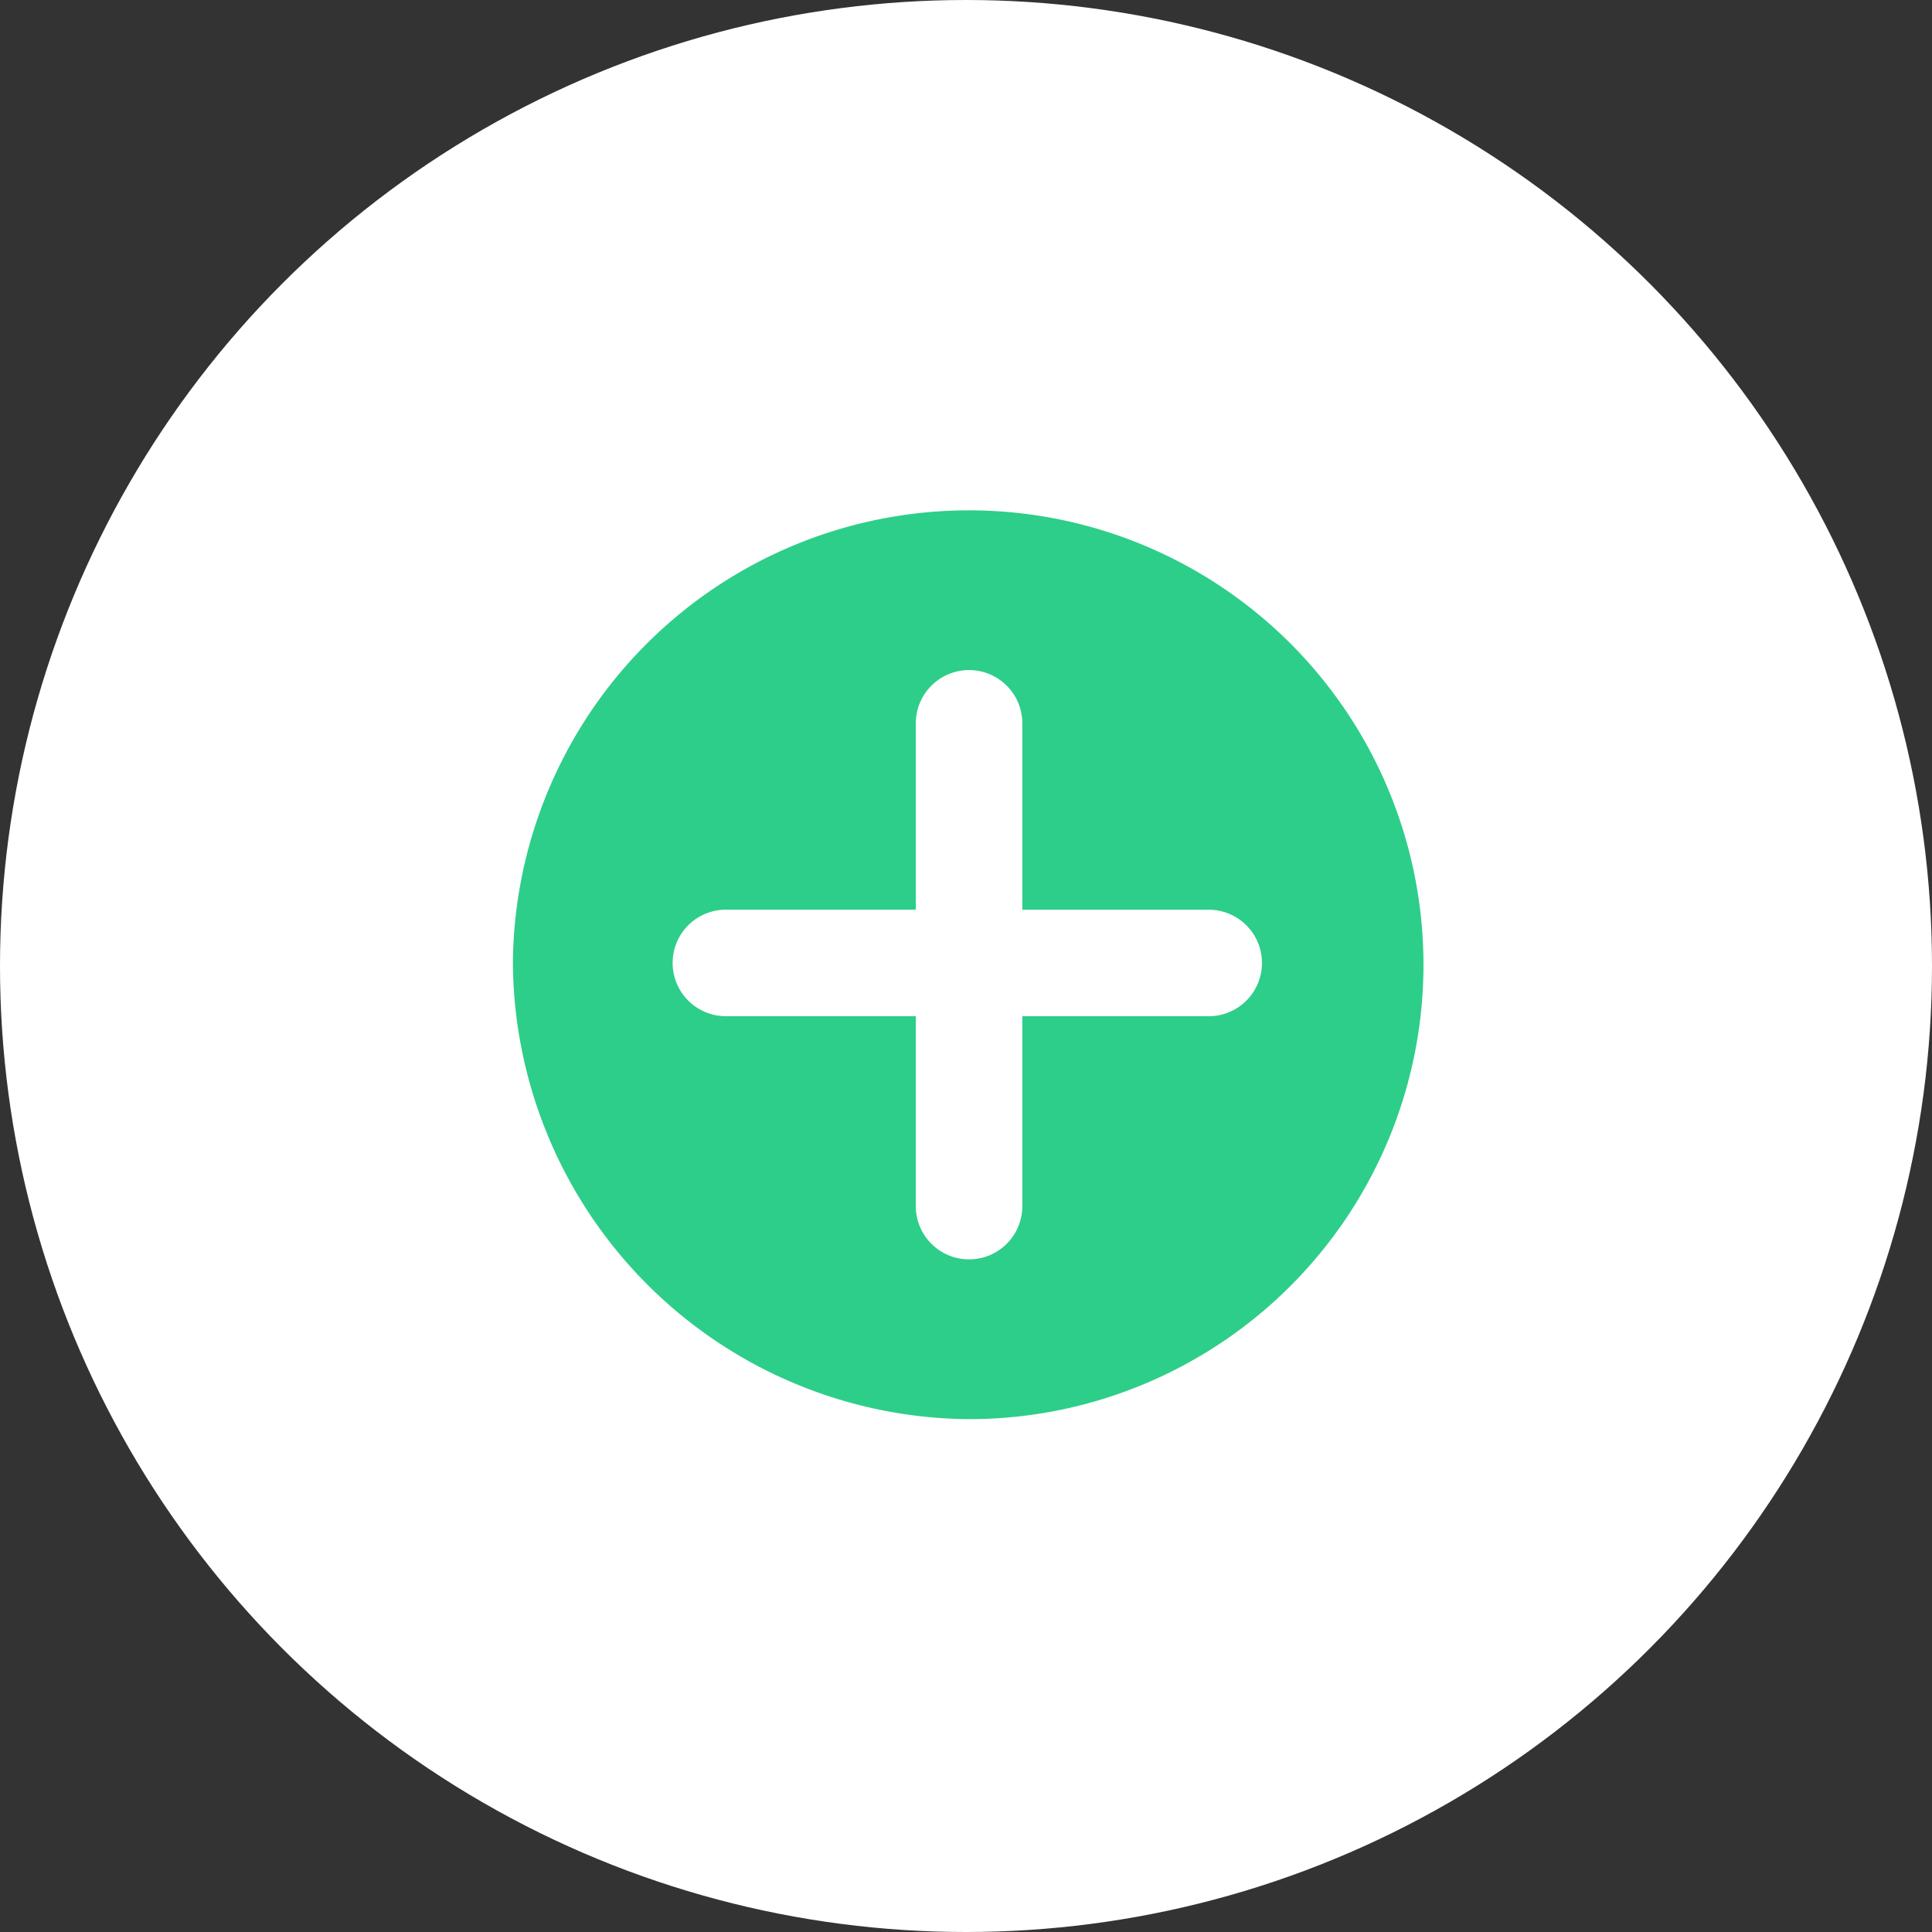 <svg xmlns="http://www.w3.org/2000/svg" width="53" height="53" viewBox="0 0 53 53">
  <rect x="0" y="0" width="53" height="53" fill="#333333" stroke="none"/>
  <g id="buttonplusicon" transform="translate(-1134 -149)">
    <g id="Group_763" data-name="Group 763" transform="translate(-527 122)">
      <circle id="Ellipse_7" data-name="Ellipse 7" cx="26.5" cy="26.5" r="26.5" transform="translate(1661 27)" fill="#fff"/>
    </g>
    <g id="add" transform="translate(1148.07 163)">
      <g id="Group_762" data-name="Group 762">
        <path id="Path_556" data-name="Path 556" d="M12.514,0A12.514,12.514,0,0,0,0,12.417,12.6,12.6,0,0,0,12.514,24.931,12.465,12.465,0,0,0,12.514,0Zm6.573,13.877H13.975v5.21a1.461,1.461,0,1,1-2.922,0v-5.21H5.843a1.461,1.461,0,1,1,0-2.922h5.21V5.843a1.461,1.461,0,1,1,2.922,0v5.113h5.113a1.461,1.461,0,1,1,0,2.922Z" fill="#2dce89"/>
      </g>
    </g>
  </g>
</svg>
